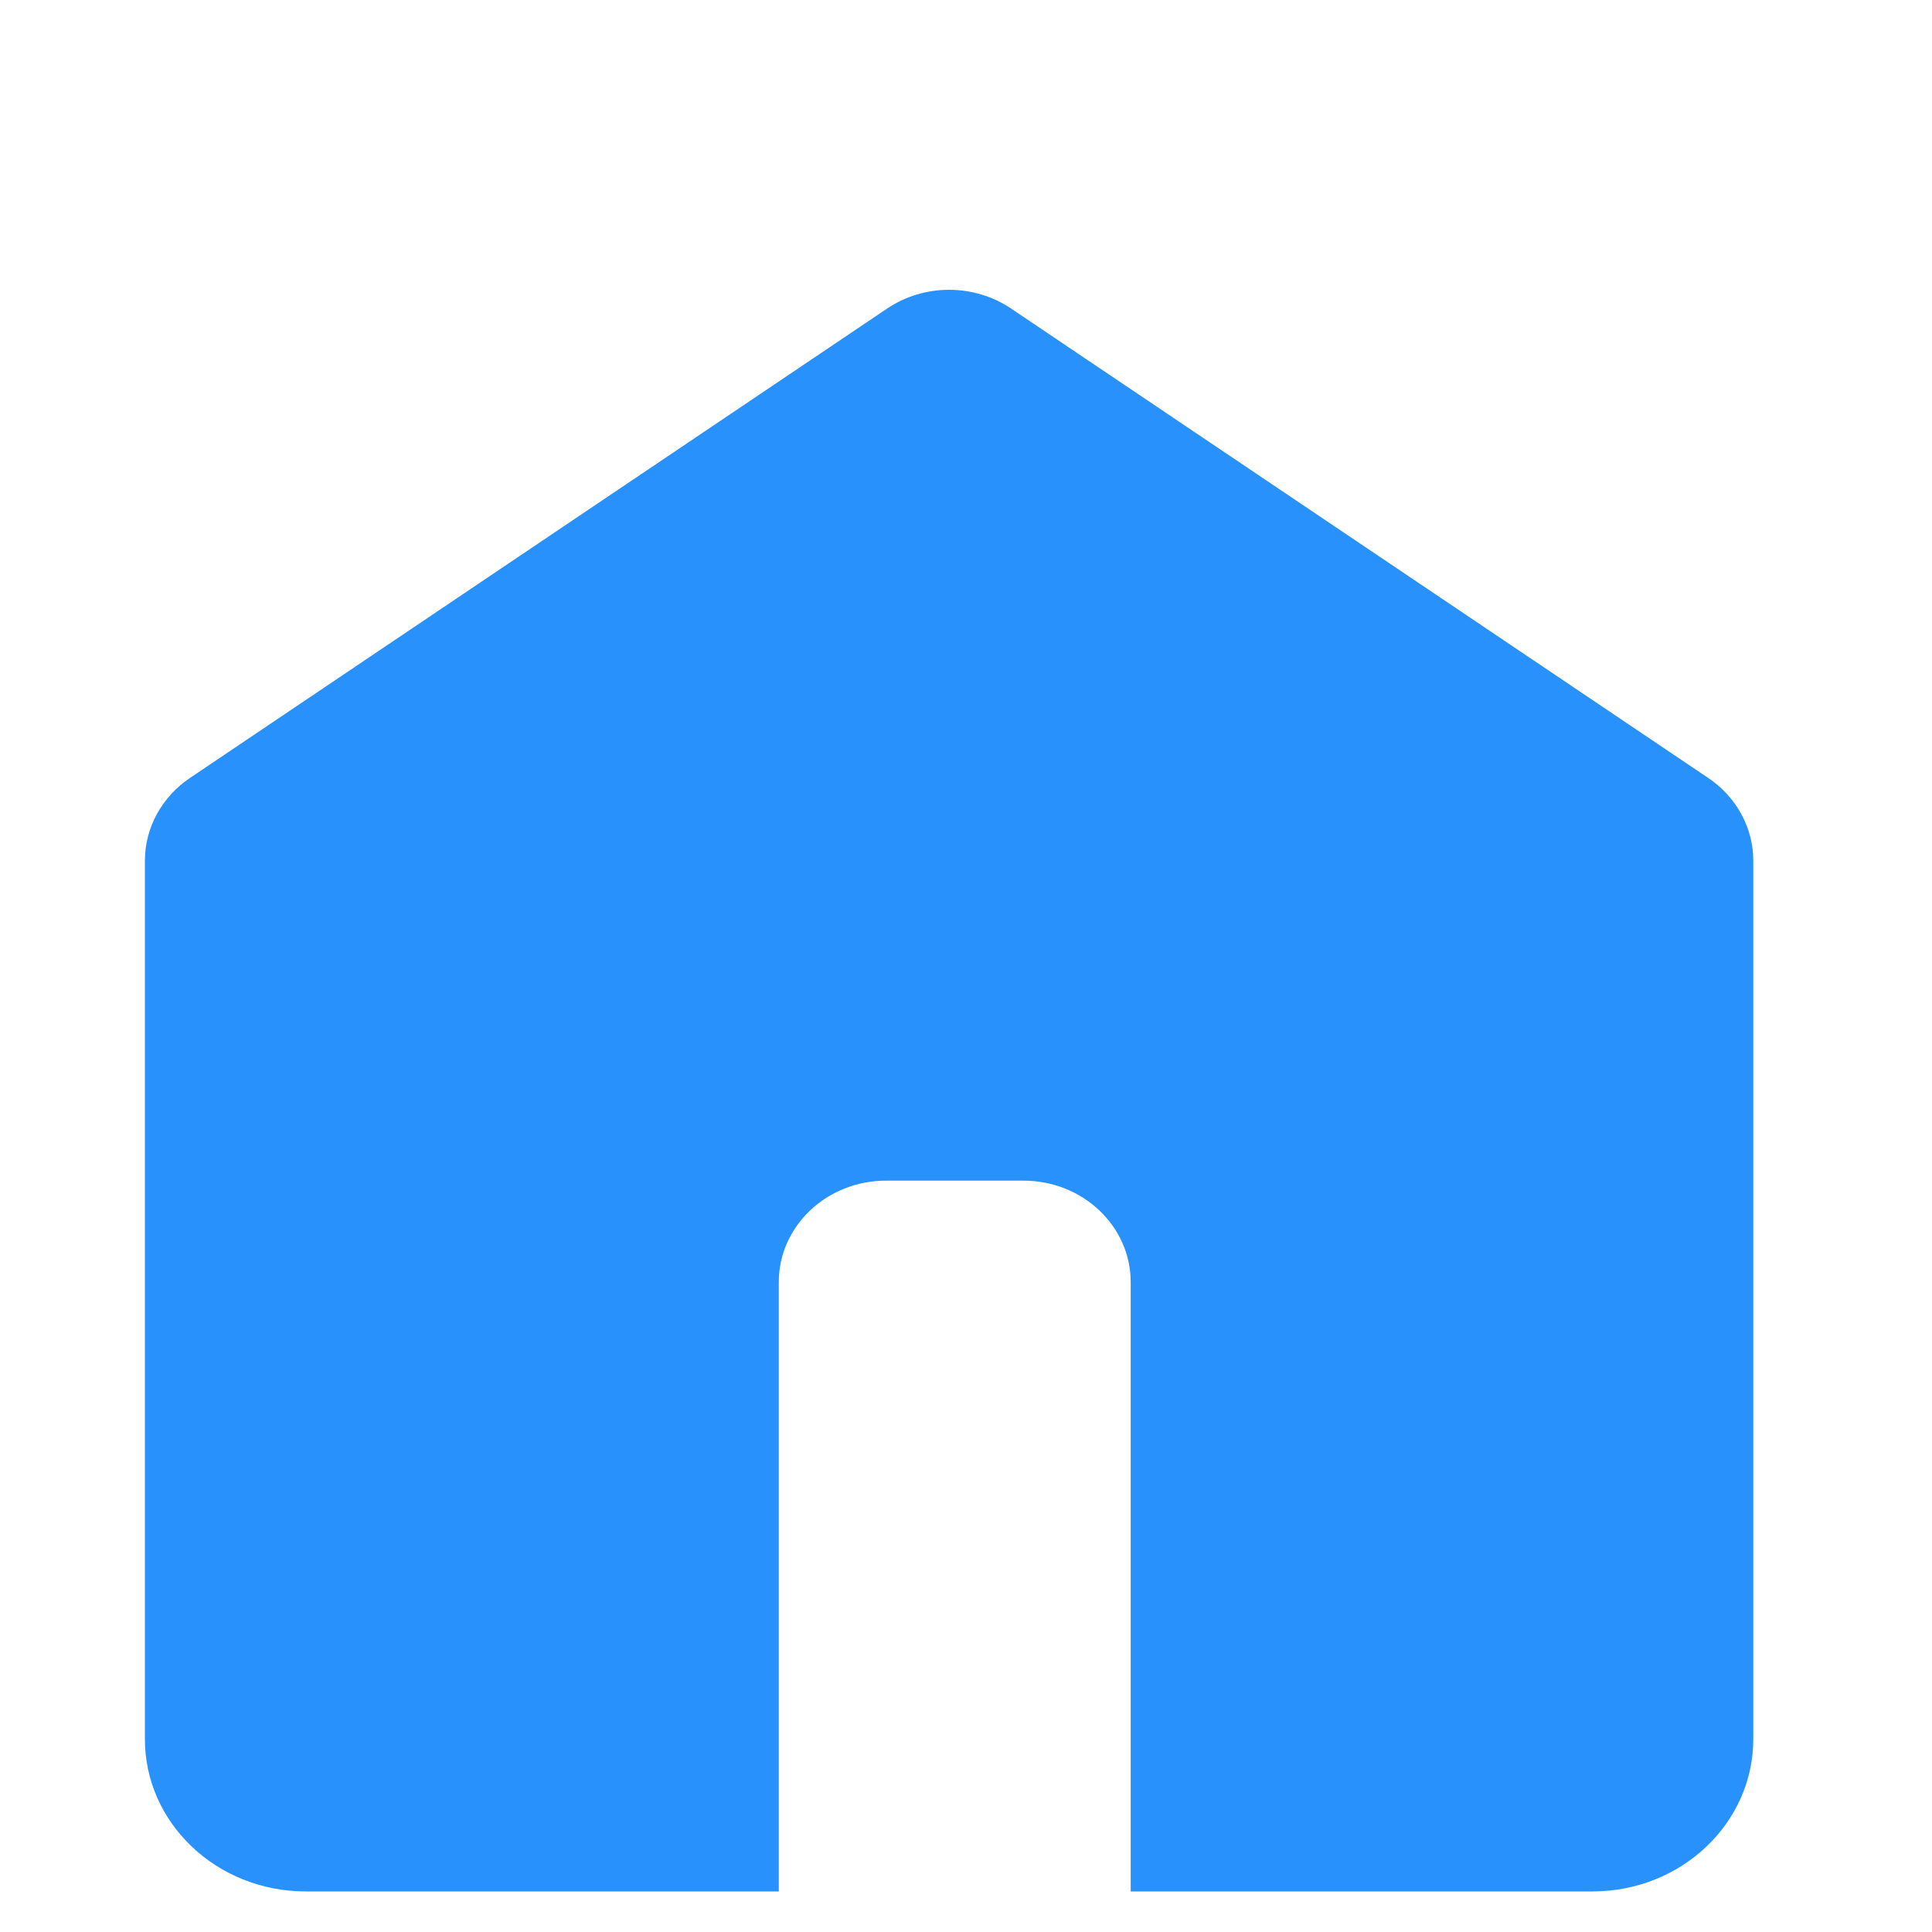 <svg width="20" height="20" viewBox="0 -3 17 20" fill="none" xmlns="http://www.w3.org/2000/svg">
<path d="M9.095 9.222H7.672C7.059 9.222 6.562 9.692 6.562 10.273V16.58L1.665 16.58C0.745 16.58 0 15.874 0 15.003V5.91C0 5.57 0.174 5.25 0.467 5.053L7.682 0.195C8.067 -0.065 8.583 -0.065 8.968 0.195L16.183 5.053C16.476 5.25 16.65 5.57 16.65 5.91V15.003C16.65 15.873 15.906 16.579 14.987 16.58L14.985 16.58L10.205 16.58V10.273C10.205 9.692 9.708 9.222 9.095 9.222Z" fill="#2891FB"/>
</svg>
